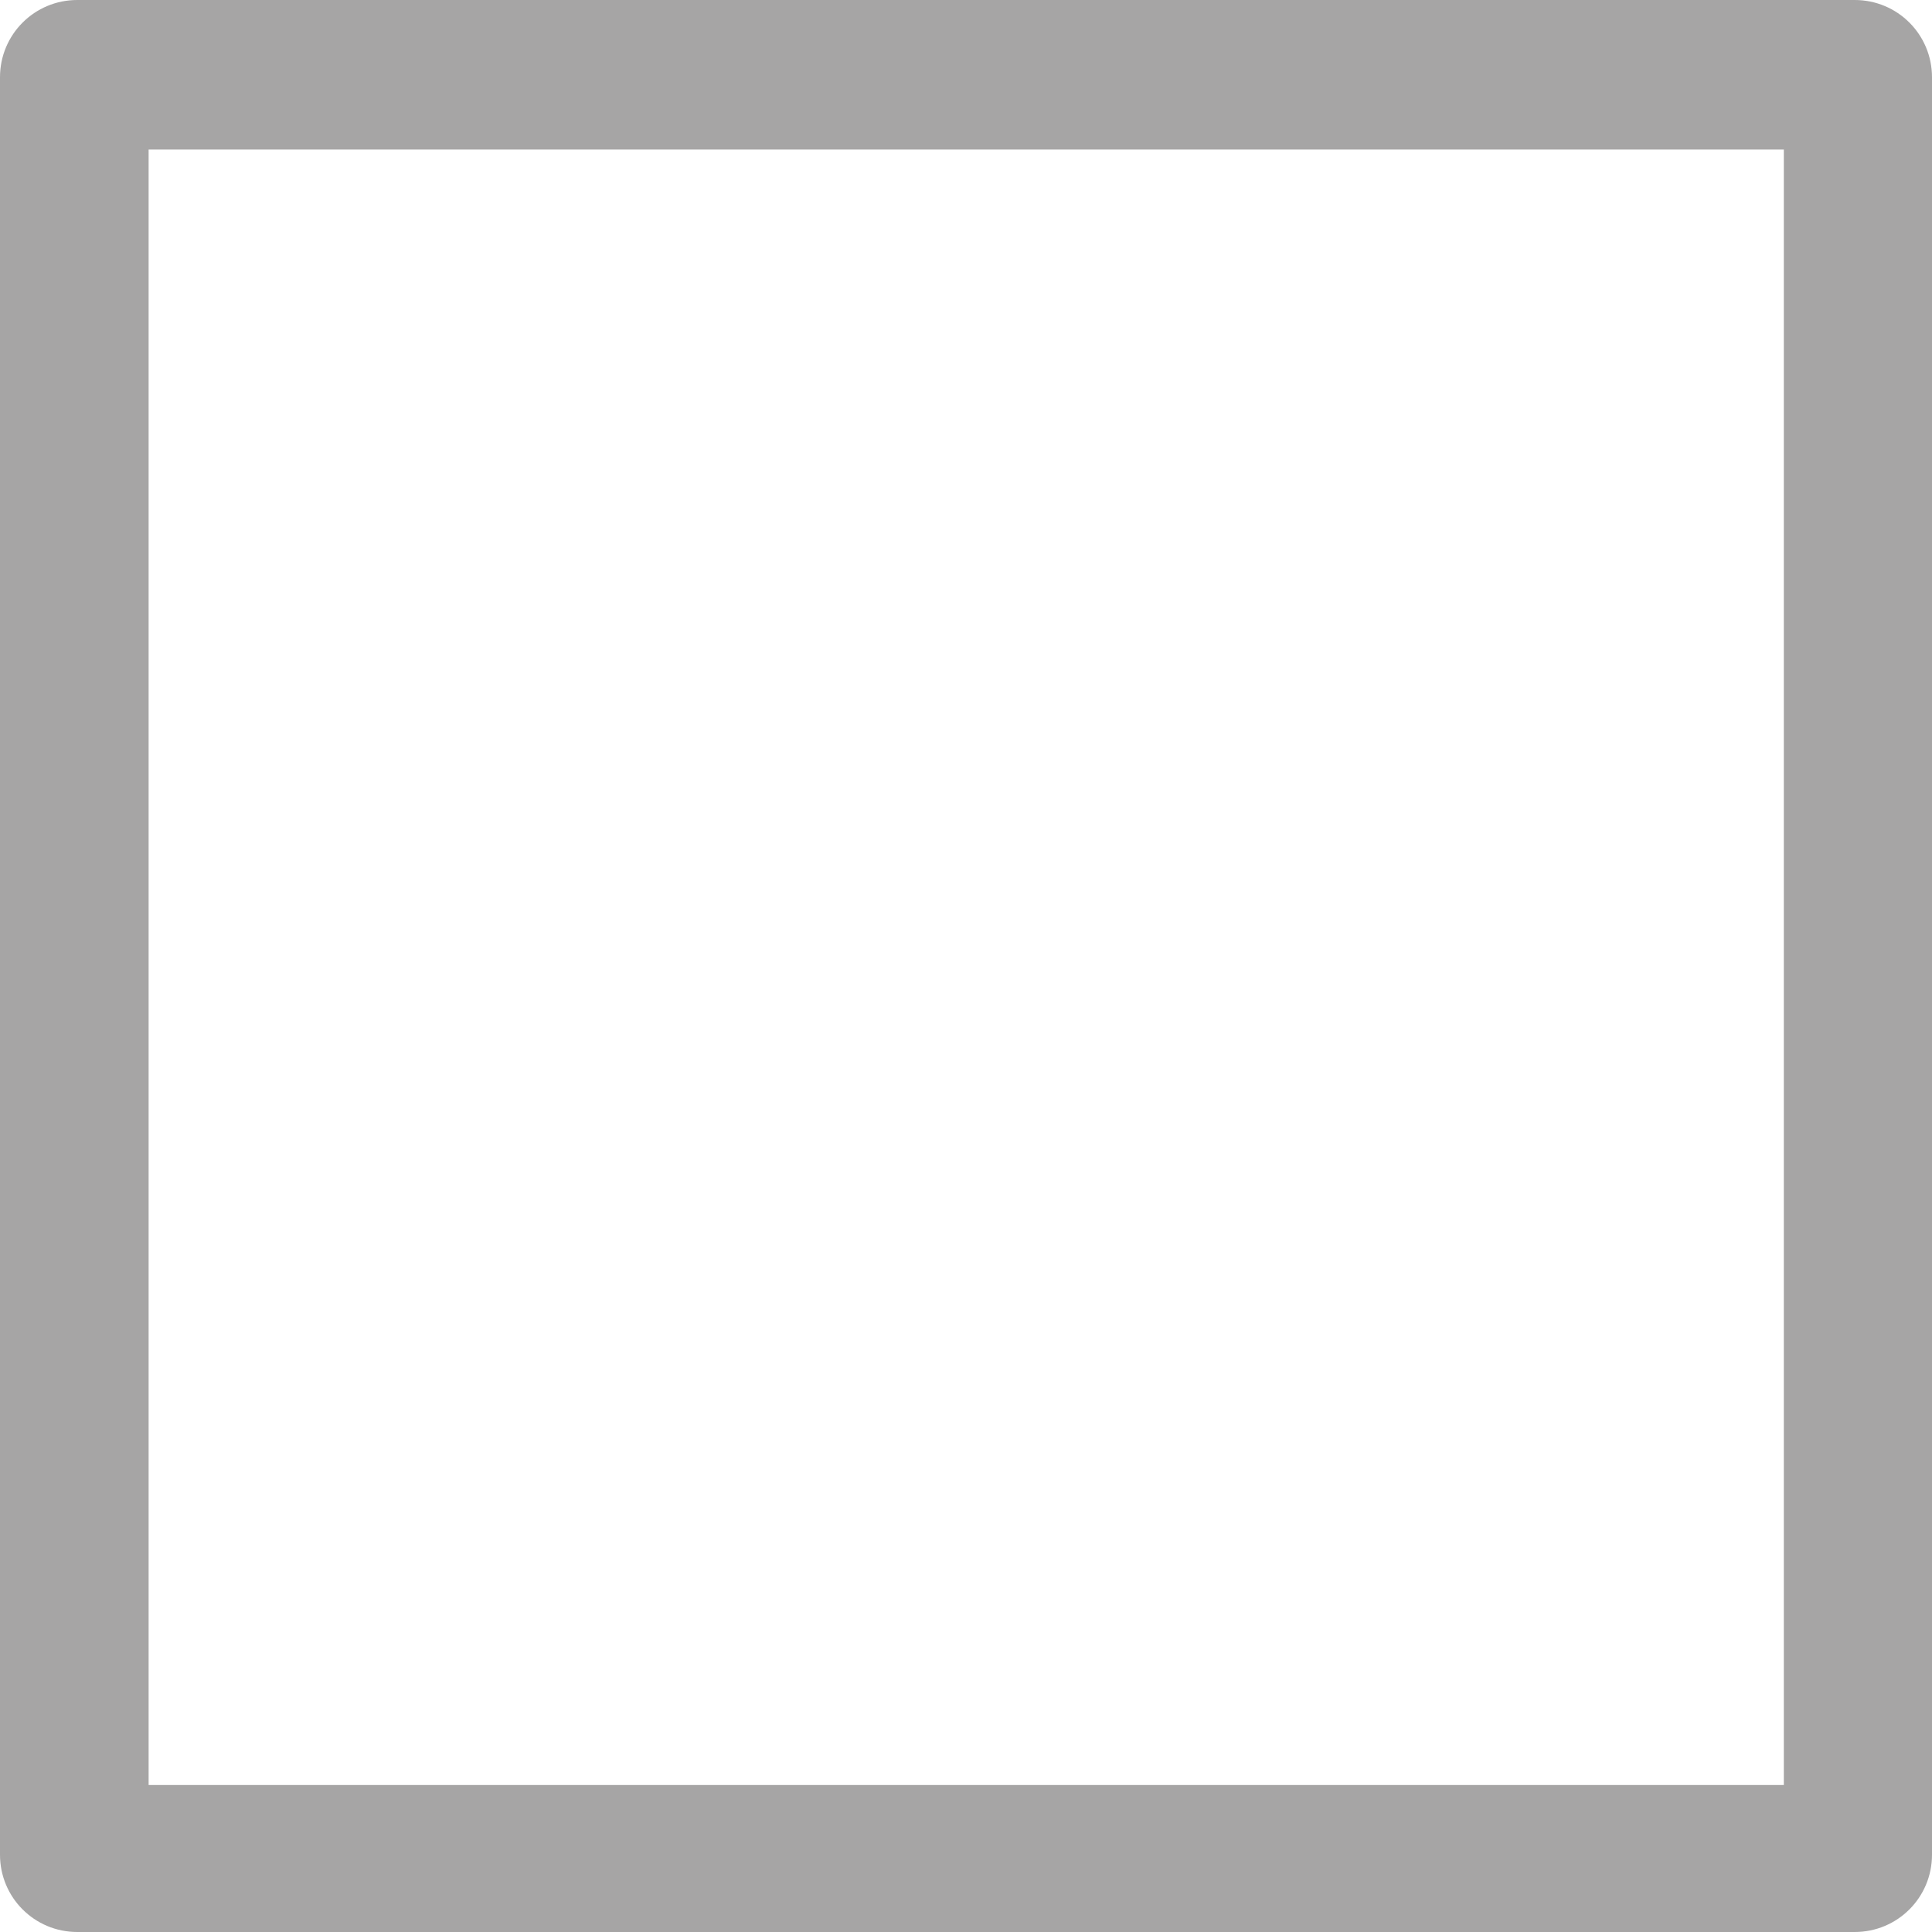 <?xml version="1.0" encoding="UTF-8"?>
<svg width="13px" height="13px" viewBox="0 0 13 13" version="1.1" xmlns="http://www.w3.org/2000/svg" xmlns:xlink="http://www.w3.org/1999/xlink">
    <title>fill 2</title>
    <g id="页面-1" stroke="none" stroke-width="1" fill="none" fill-rule="evenodd">
        <path d="M12.48,0 L0.52,0 C0.232,0 0,0.232 0,0.52 L0,12.48 C0,12.768 0.232,13 0.52,13 L12.48,13 C12.768,13 13,12.768 13,12.48 L13,0.52 C13,0.232 12.768,0 12.48,0 Z M12.003,12.011 L1,12.011 L1,1.006 L12.003,1.006 L12.003,12.011 Z" id="fill" fill="#A6A5A5" fill-rule="nonzero"></path>
    </g>
</svg>